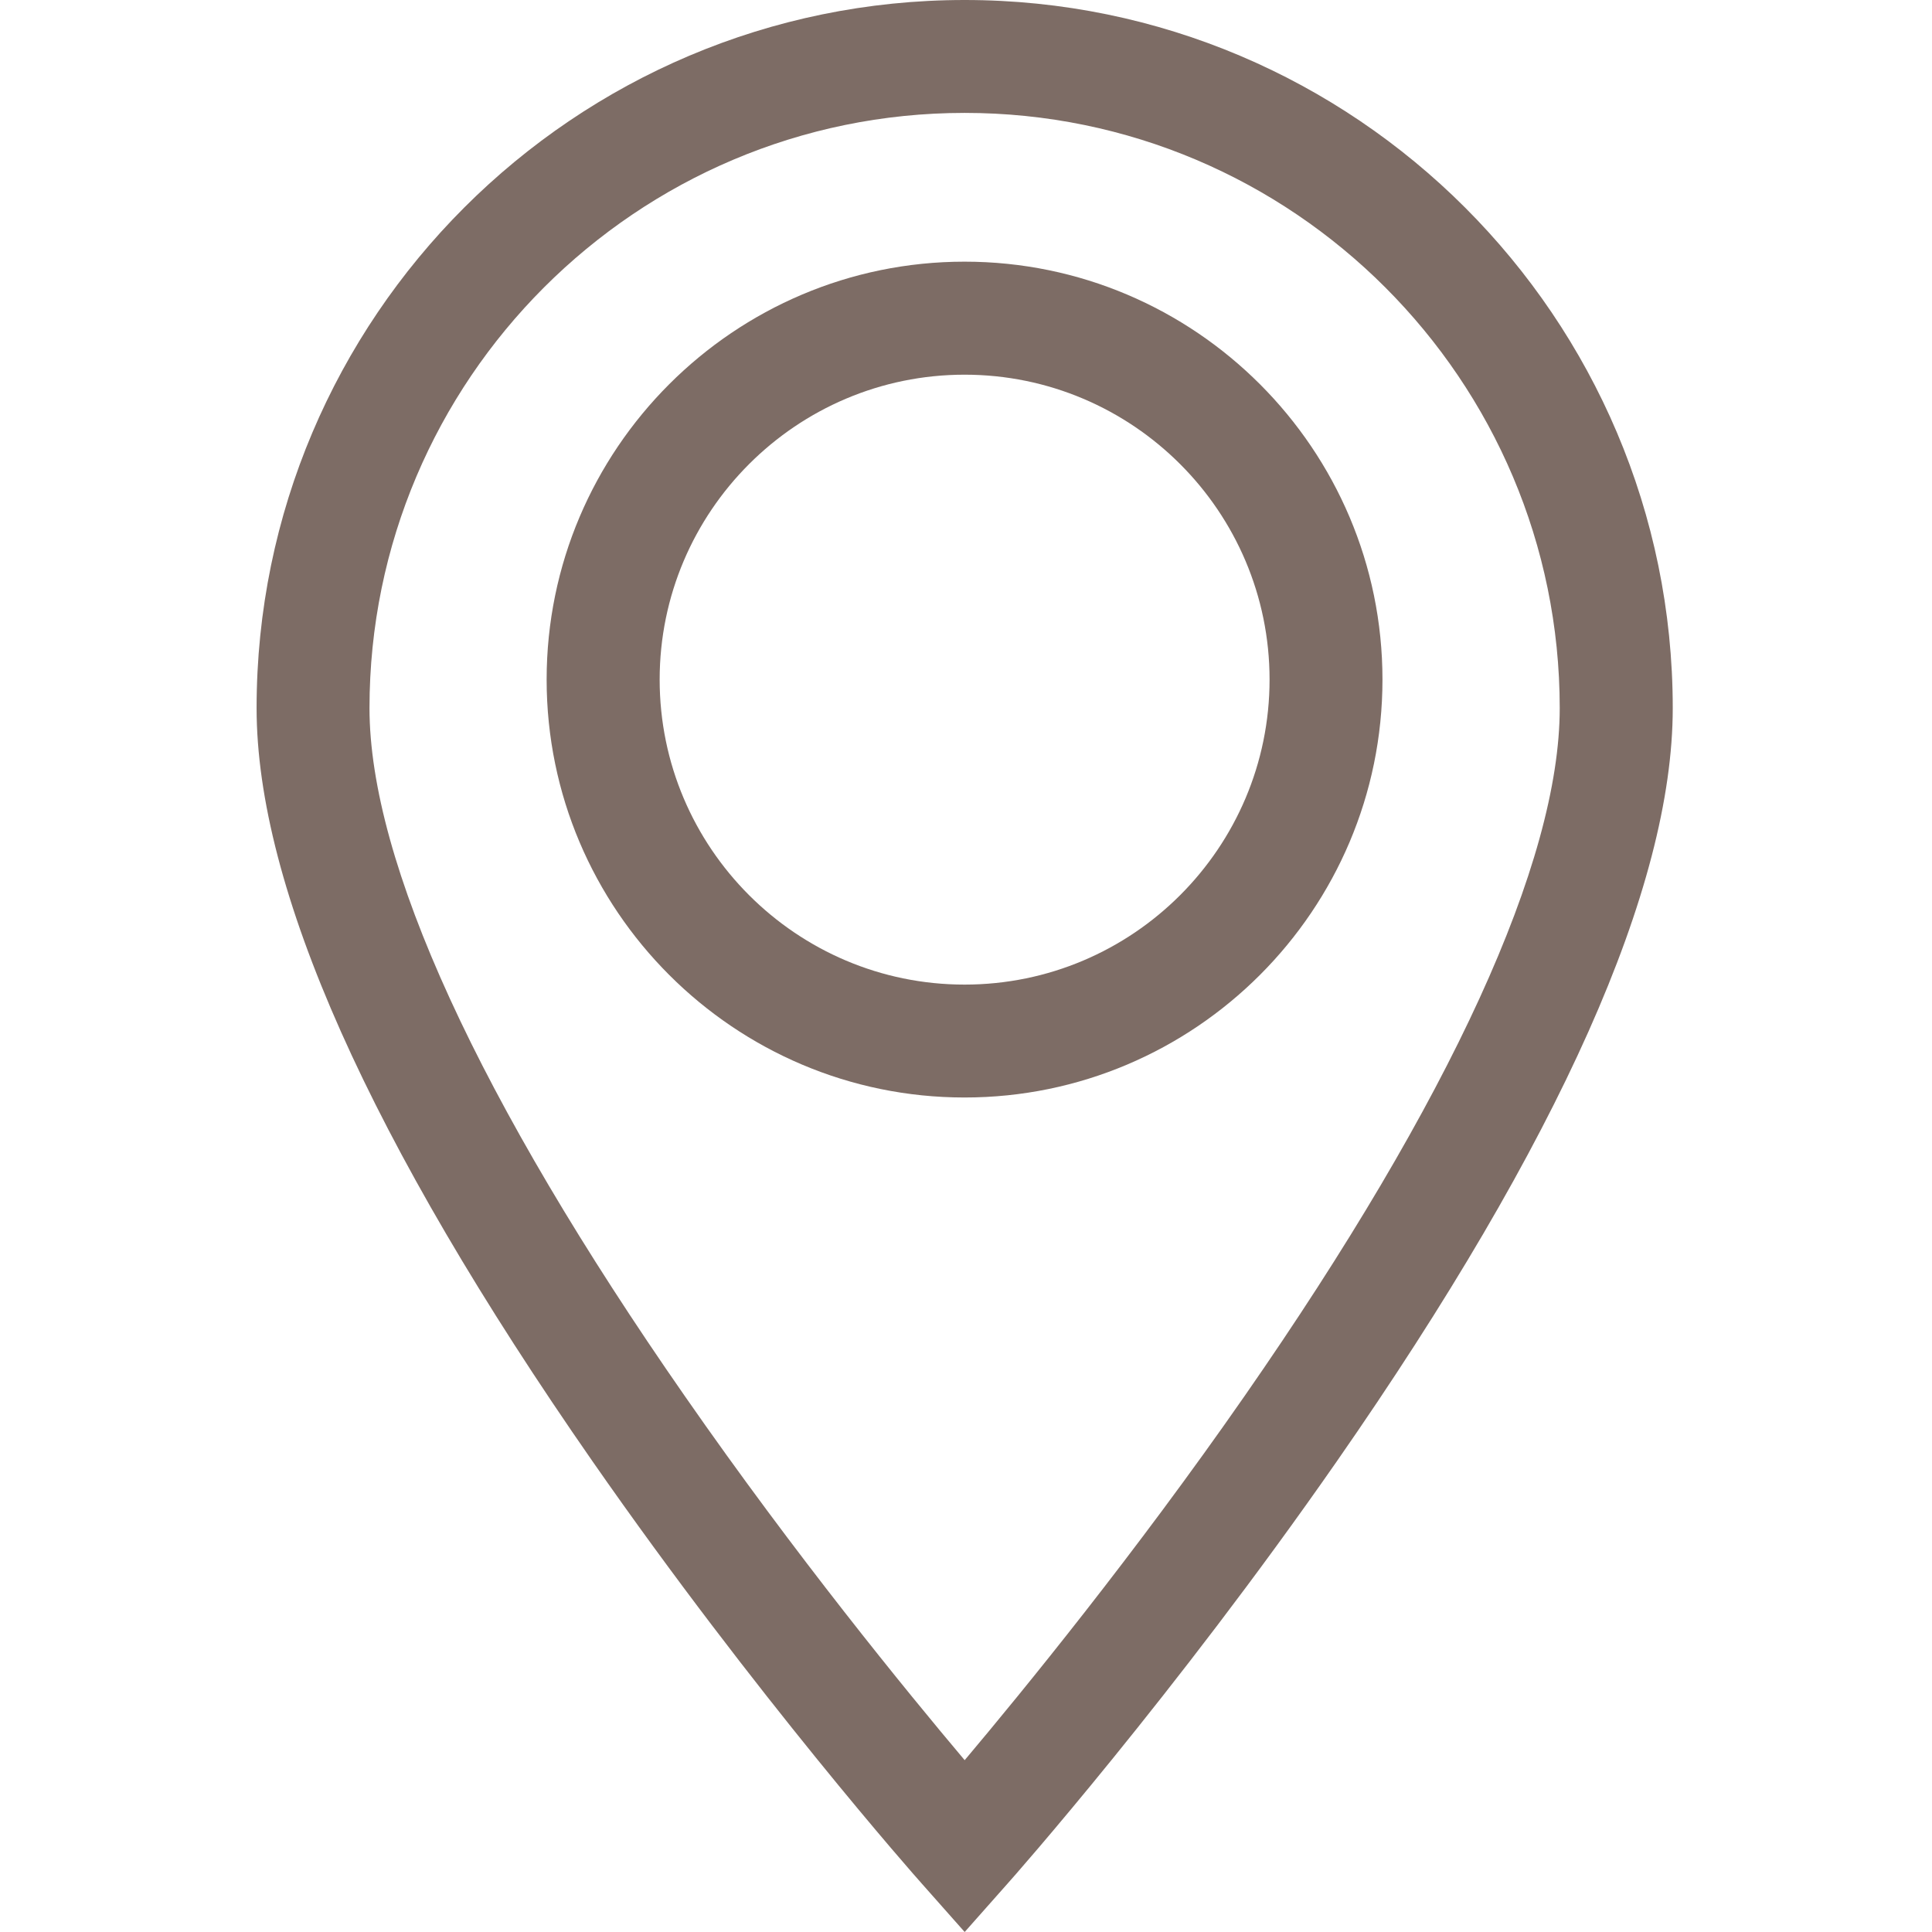 <svg width="16" height="16" viewBox="0 0 16 16" fill="none" xmlns="http://www.w3.org/2000/svg">
<path d="M7.989 0C4.755 0 2.125 2.63 2.125 5.864C2.125 7.349 3.061 9.448 4.907 12.102C6.256 14.041 7.583 15.543 7.639 15.605L7.989 16L8.339 15.605C8.395 15.543 9.722 14.041 11.071 12.102C12.917 9.448 13.853 7.349 13.853 5.864C13.853 2.63 11.222 0 7.989 0ZM10.308 11.56C9.396 12.872 8.474 14.001 7.989 14.577C7.505 14.003 6.586 12.878 5.675 11.567C3.964 9.109 3.06 7.136 3.06 5.864C3.06 3.146 5.271 0.935 7.989 0.935C10.707 0.935 12.917 3.146 12.917 5.864C12.917 7.135 12.015 9.105 10.308 11.56Z" fill="#7D6C65"/>
<path d="M7.988 2.167C6.08 2.167 4.527 3.72 4.527 5.628C4.527 7.536 6.08 9.089 7.988 9.089C9.897 9.089 11.449 7.536 11.449 5.628C11.449 3.72 9.897 2.167 7.988 2.167ZM7.988 8.154C6.596 8.154 5.463 7.021 5.463 5.628C5.463 4.236 6.596 3.103 7.988 3.103C9.381 3.103 10.514 4.236 10.514 5.628C10.514 7.021 9.381 8.154 7.988 8.154Z" fill="#7D6C65"/>
</svg>
